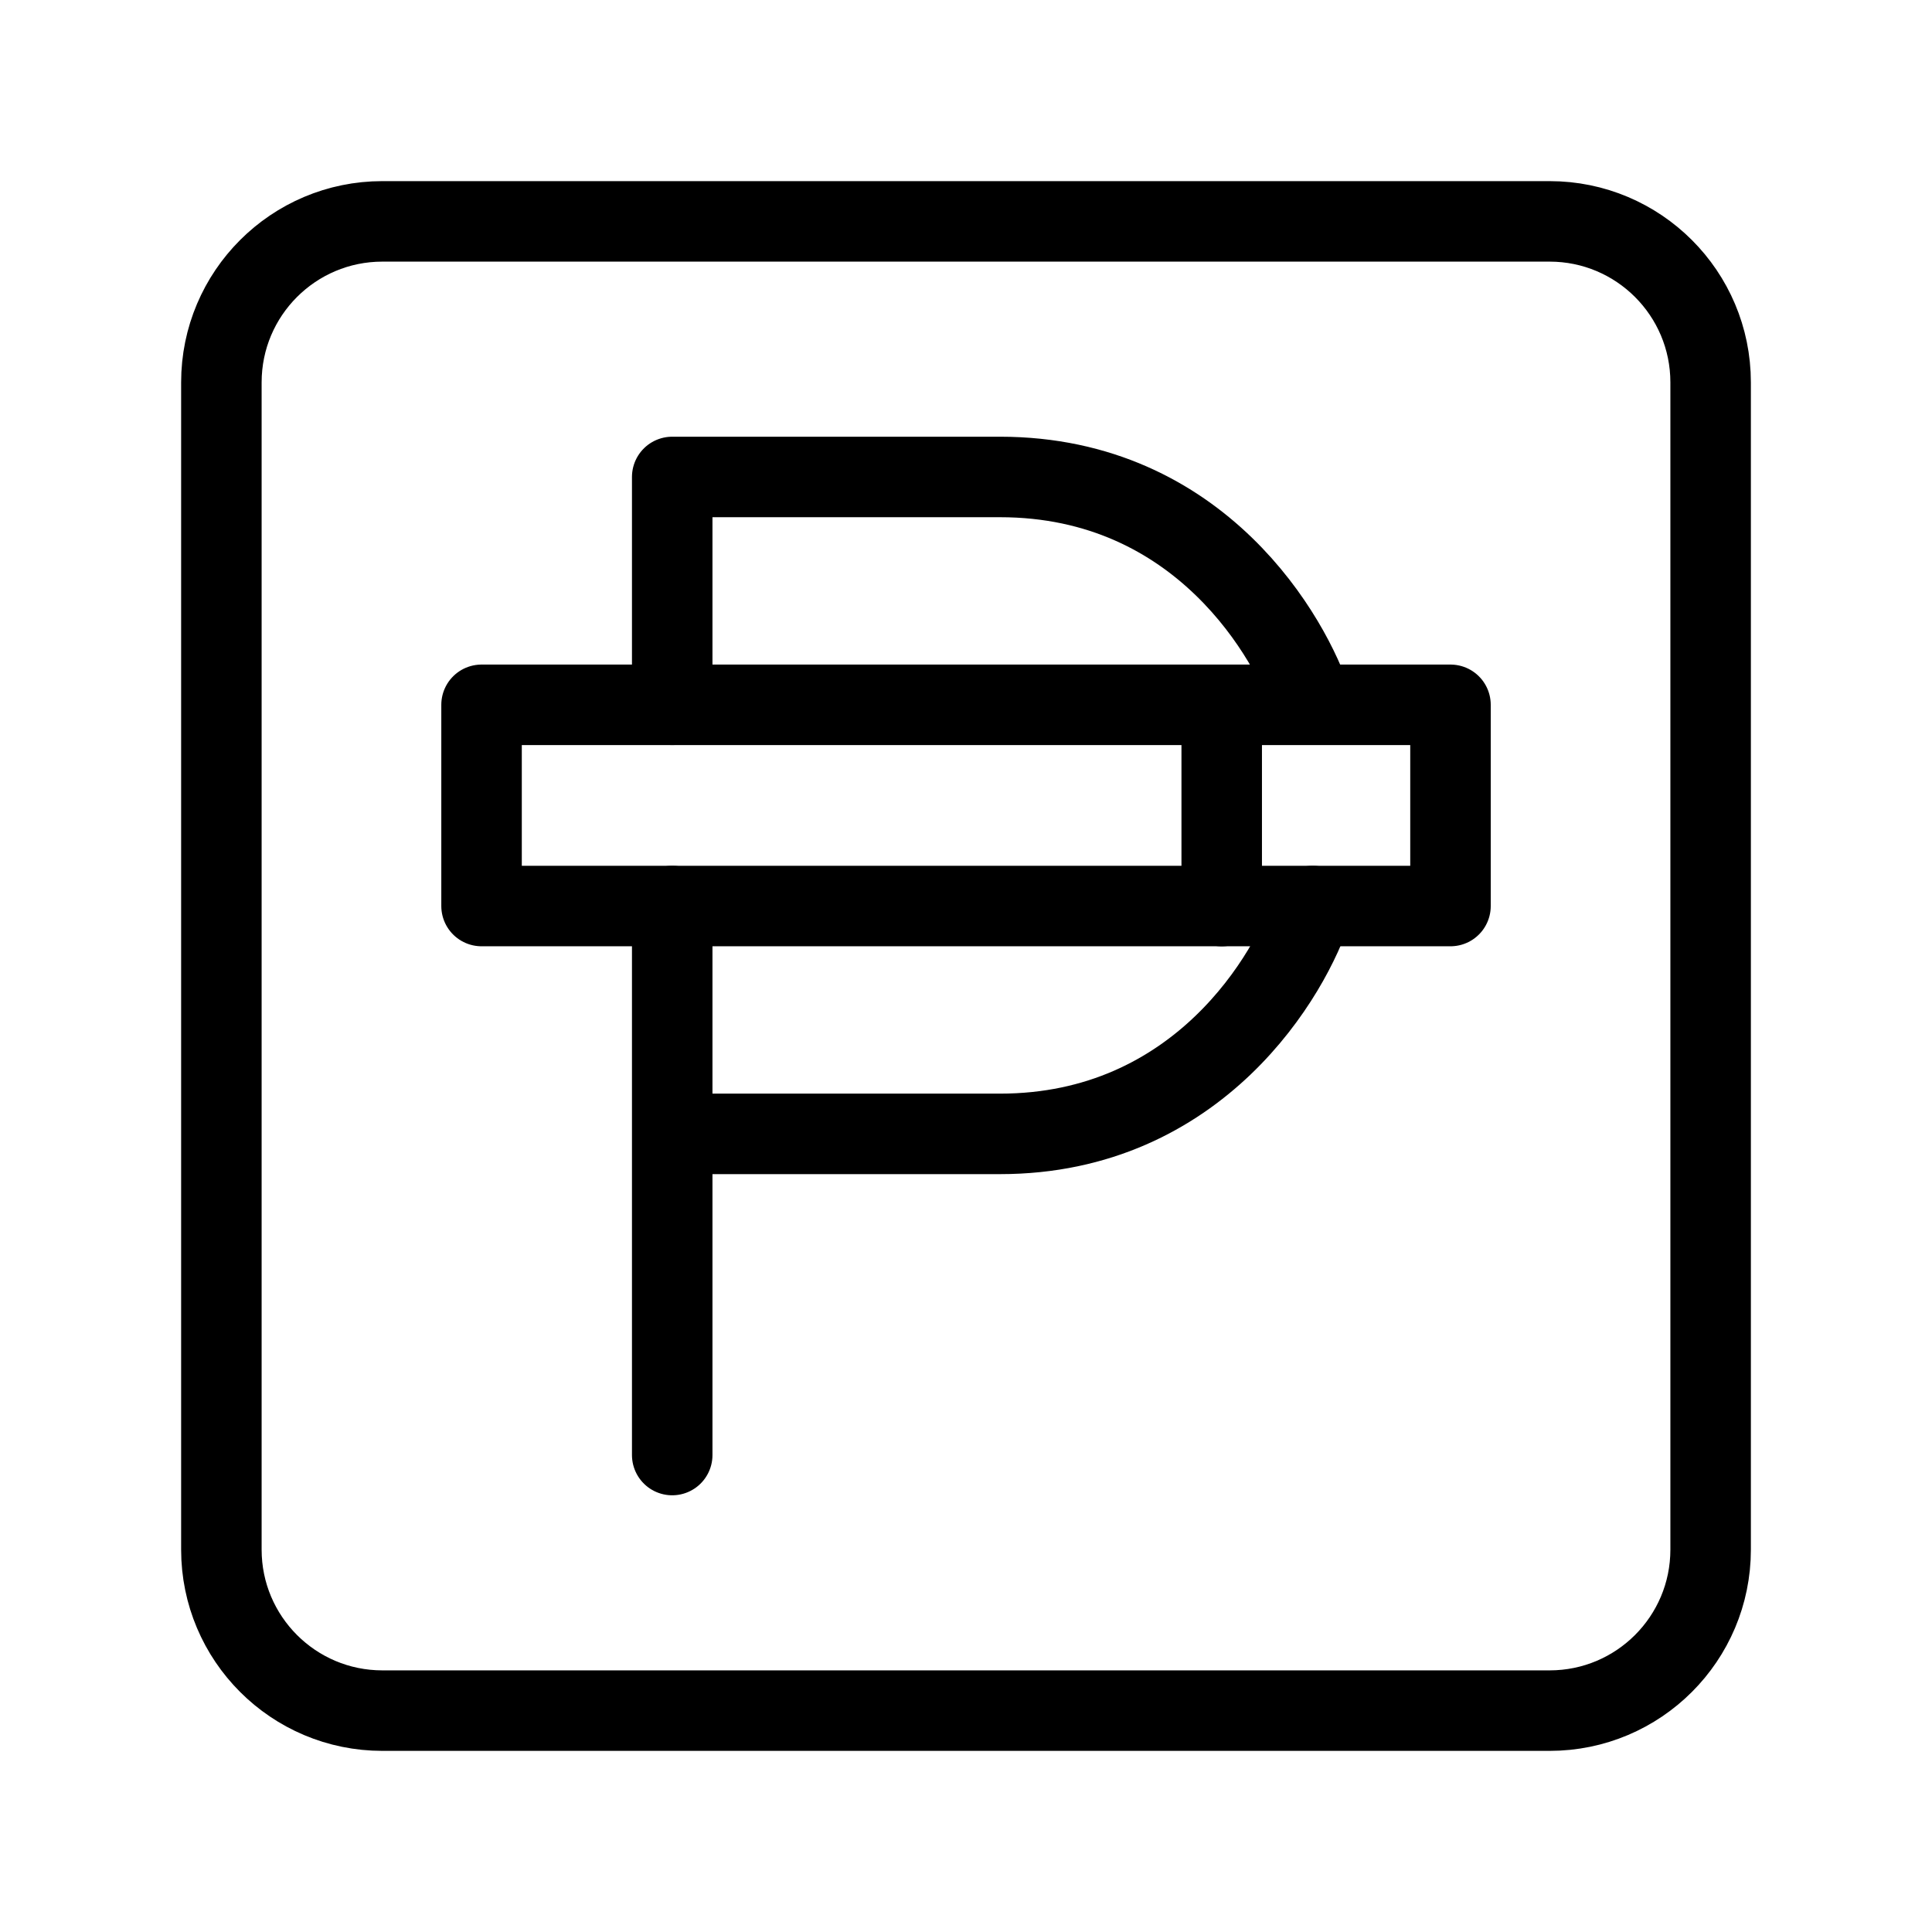 <?xml version="1.0" encoding="UTF-8"?><svg id="a" xmlns="http://www.w3.org/2000/svg" viewBox="0 0 48 48"><defs><style>.c{stroke-width:2px;fill:none;stroke:#000;stroke-linecap:round;stroke-linejoin:round;}</style></defs><g id="b"><path class="c" d="M16.701,36.15v-13.64M16.701,17.511v-5.661h8.143c4.997,0,7.247,4.051,7.754,5.633M32.611,22.51c-.525,1.683-2.832,5.661-7.766,5.661h-8.143"/></g><rect class="c" x="11.964" y="17.511" width="24.073" height="4.999"/><line class="c" x1="30.353" y1="17.511" x2="30.353" y2="22.511"/><path class="c" d="M38.5,5.5H9.5c-2.209,0-4,1.791-4,4v29c0,2.209,1.791,4,4,4h29c2.209,0,4-1.791,4-4V9.5c0-2.209-1.791-4-4-4Z"/></svg>